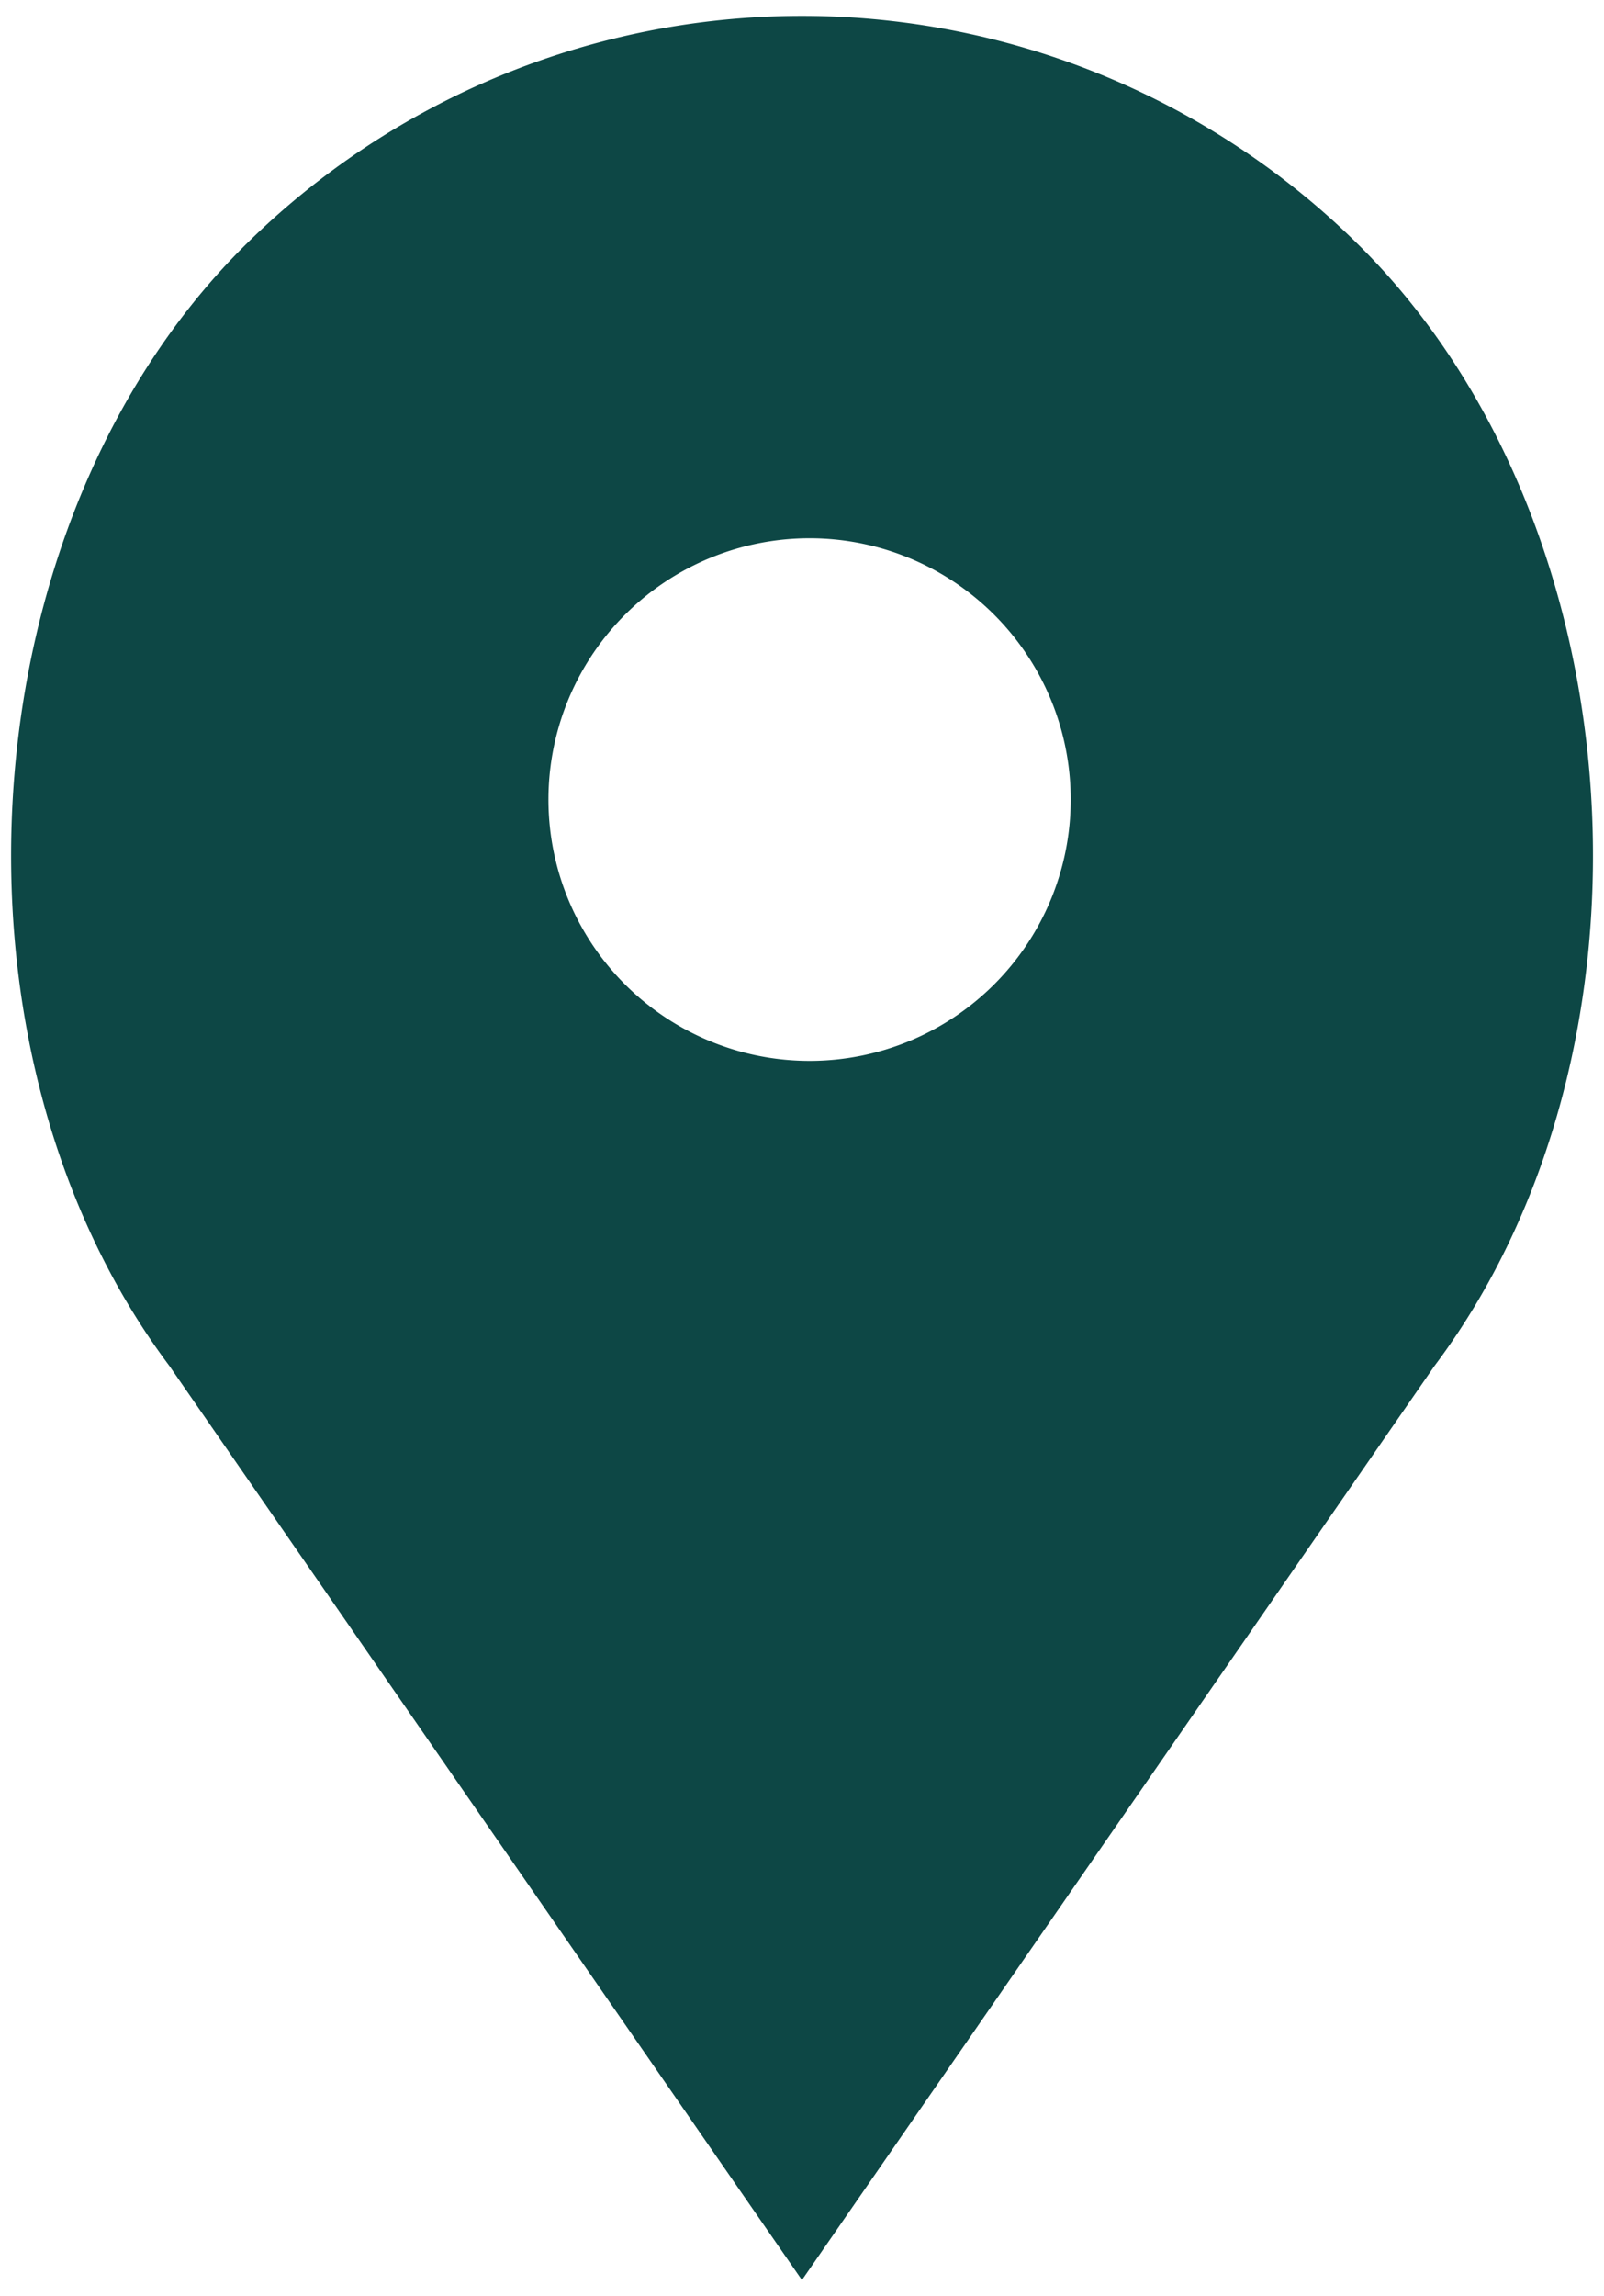 <svg id="Layer_1" data-name="Layer 1" xmlns="http://www.w3.org/2000/svg" xmlns:xlink="http://www.w3.org/1999/xlink" viewBox="0 0 147.05 210.34"><defs><style>.cls-1{fill:none;}.cls-2{clip-path:url(#clip-path);}.cls-3{fill:#0d4745;}</style><clipPath id="clip-path"><rect class="cls-1" x="1.02" y="1.45" width="145.02" height="207.43"/></clipPath></defs><title>map-icon</title><g class="cls-2"><path class="cls-3" d="M74.23,97.19A23.94,23.94,0,1,1,98.16,73.25,23.94,23.94,0,0,1,74.23,97.19M124.8,22.68a72.55,72.55,0,0,0-102.55,0C-3.26,48.2-6.13,96.26,15.52,125.12l58,83.76,58-83.76C153.2,96.26,150.31,48.2,124.8,22.68"/></g></svg>